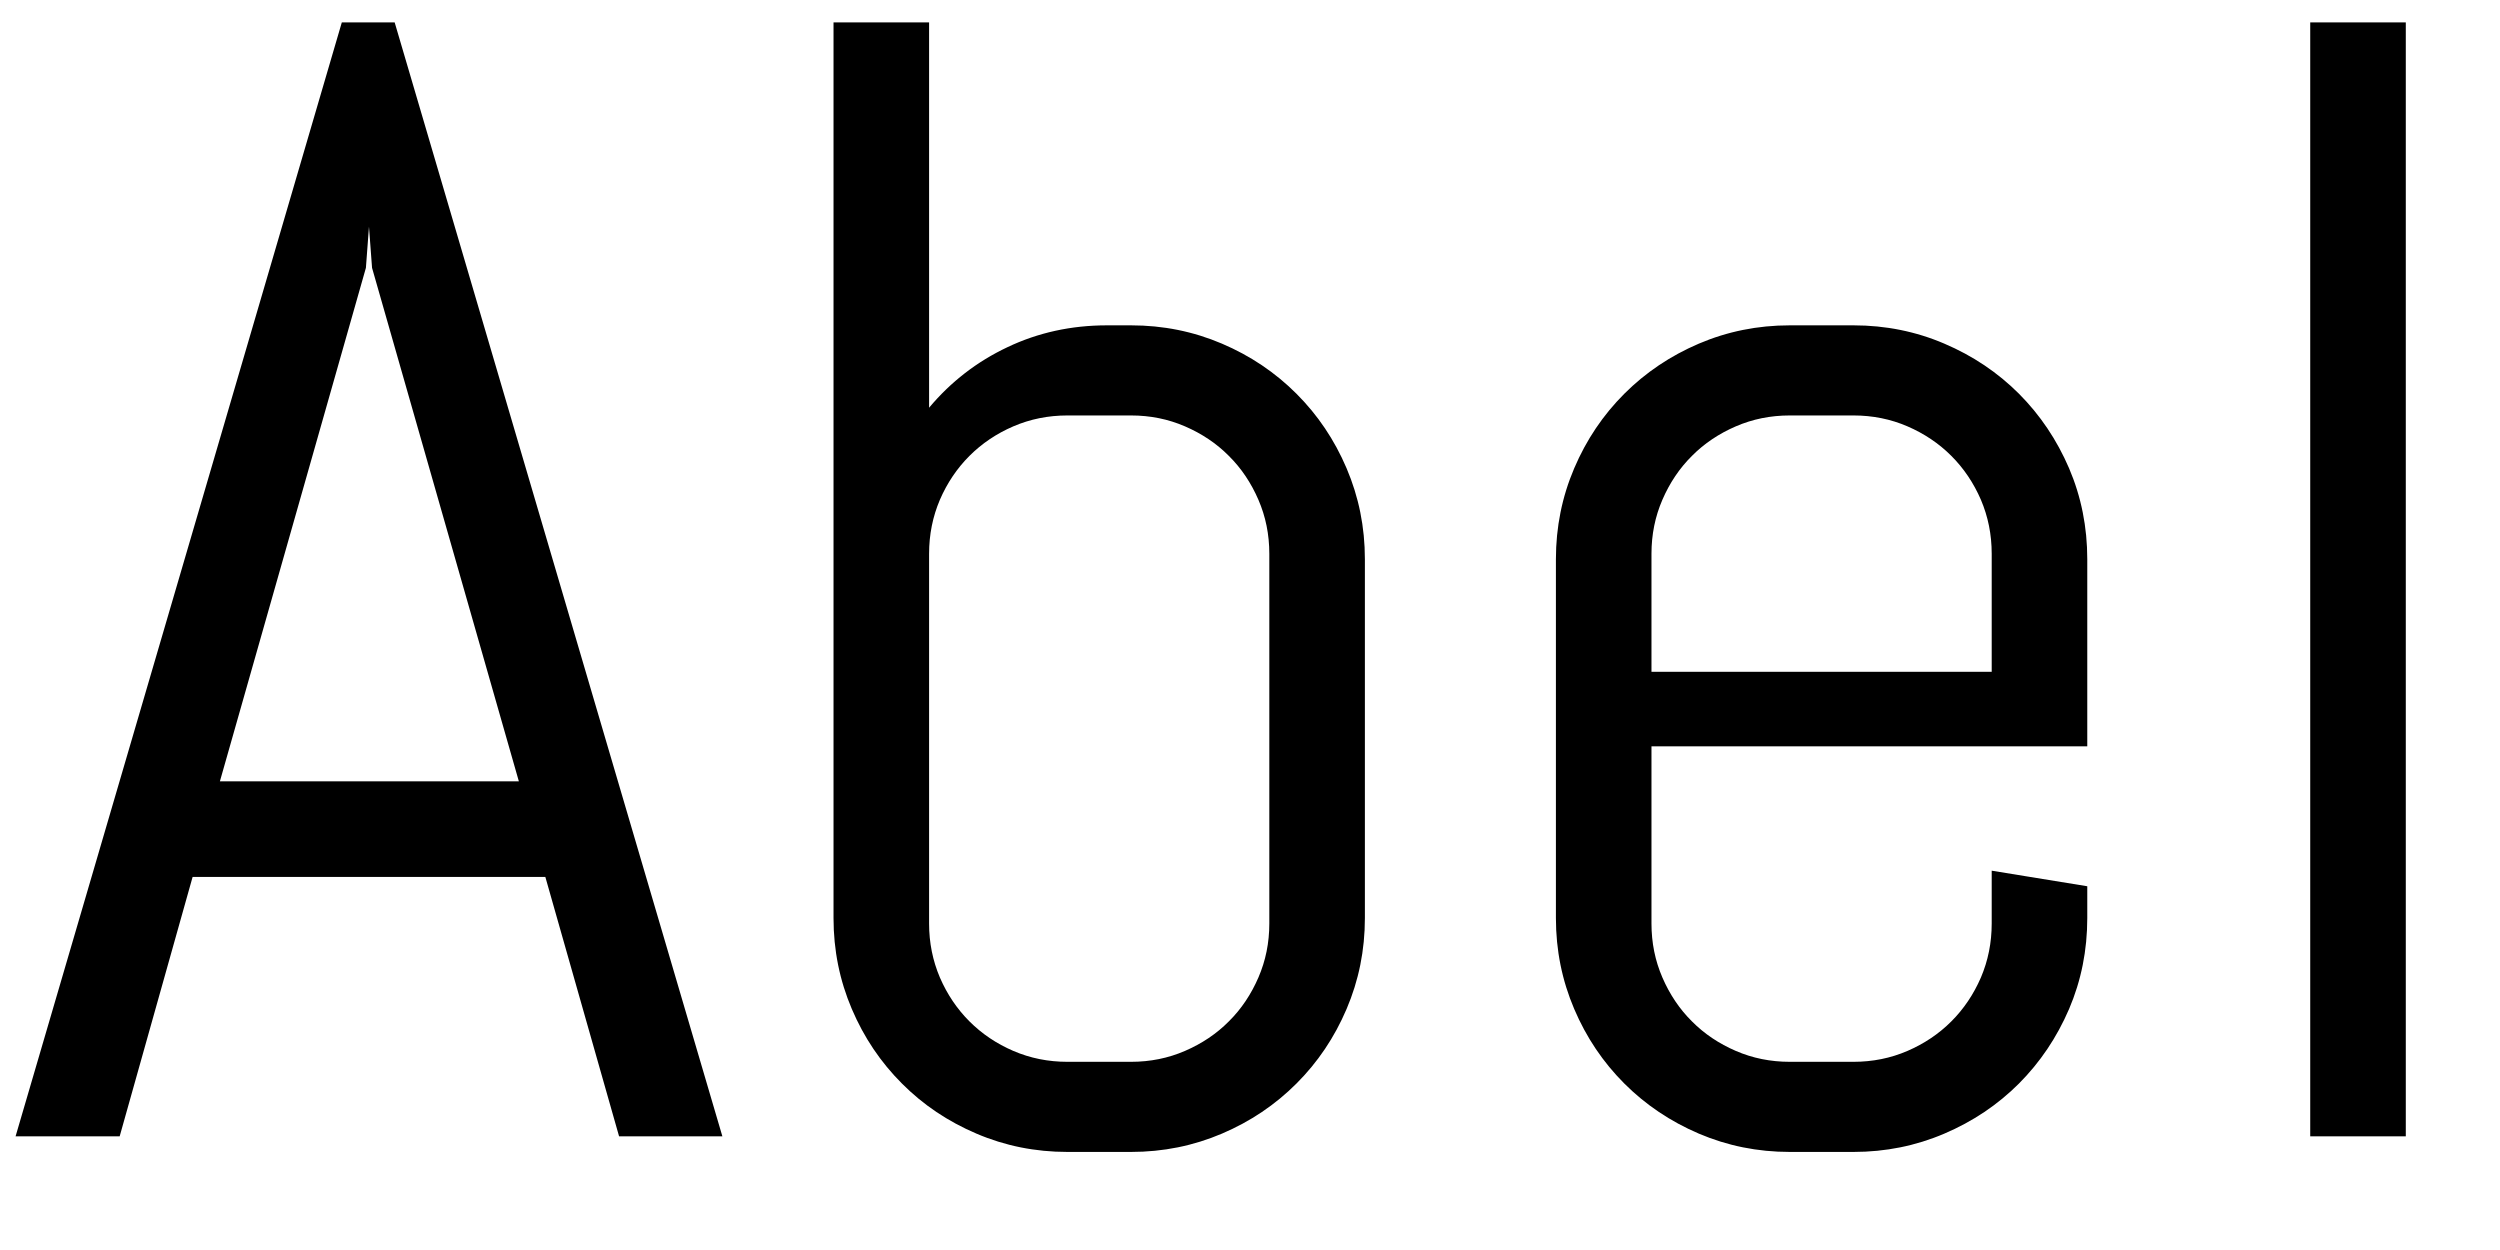 <svg width="22px" height="11px" viewBox="0 0 22 11" version="1.1" xmlns="http://www.w3.org/2000/svg" xmlns:xlink="http://www.w3.org/1999/xlink" xmlns:sketch="http://www.bohemiancoding.com/sketch/ns">
  <path d="M4.799,7.717 L1.695,7.717 L1.053,10 L0.137,10 L3.008,0.197 L3.473,0.197 L6.357,10 L5.448,10 L4.799,7.717 Z M1.935,6.876 L4.566,6.876 L3.274,2.357 L3.247,1.995 L3.22,2.357 L1.935,6.876 Z M12.011,8.079 C12.011,8.362 11.957,8.628 11.85,8.879 C11.743,9.13 11.596,9.348 11.409,9.535 C11.222,9.722 11.004,9.869 10.753,9.976 C10.502,10.083 10.236,10.137 9.953,10.137 L9.393,10.137 C9.11,10.137 8.843,10.083 8.593,9.976 C8.342,9.869 8.123,9.722 7.937,9.535 C7.75,9.348 7.603,9.13 7.496,8.879 C7.389,8.628 7.335,8.362 7.335,8.079 L7.335,0.197 L8.176,0.197 L8.176,3.588 C8.367,3.36 8.597,3.182 8.866,3.055 C9.135,2.927 9.427,2.863 9.741,2.863 L9.953,2.863 C10.236,2.863 10.502,2.917 10.753,3.024 C11.004,3.131 11.222,3.278 11.409,3.465 C11.596,3.652 11.743,3.87 11.85,4.121 C11.957,4.372 12.011,4.638 12.011,4.921 L12.011,8.079 Z M11.17,4.873 C11.17,4.704 11.138,4.546 11.074,4.398 C11.01,4.25 10.924,4.121 10.814,4.012 C10.705,3.902 10.576,3.816 10.428,3.752 C10.28,3.688 10.122,3.656 9.953,3.656 L9.393,3.656 C9.224,3.656 9.066,3.688 8.917,3.752 C8.769,3.816 8.641,3.902 8.531,4.012 C8.422,4.121 8.335,4.25 8.271,4.398 C8.208,4.546 8.176,4.704 8.176,4.873 L8.176,8.127 C8.176,8.296 8.208,8.454 8.271,8.602 C8.335,8.75 8.422,8.879 8.531,8.988 C8.641,9.098 8.769,9.184 8.917,9.248 C9.066,9.312 9.224,9.344 9.393,9.344 L9.953,9.344 C10.122,9.344 10.28,9.312 10.428,9.248 C10.576,9.184 10.705,9.098 10.814,8.988 C10.924,8.879 11.01,8.75 11.074,8.602 C11.138,8.454 11.17,8.296 11.17,8.127 L11.17,4.873 Z M18.368,8.079 C18.368,8.362 18.315,8.628 18.208,8.879 C18.1,9.13 17.953,9.348 17.767,9.535 C17.58,9.722 17.361,9.869 17.11,9.976 C16.86,10.083 16.593,10.137 16.311,10.137 L15.75,10.137 C15.467,10.137 15.201,10.083 14.95,9.976 C14.7,9.869 14.481,9.722 14.294,9.535 C14.107,9.348 13.96,9.13 13.853,8.879 C13.746,8.628 13.692,8.362 13.692,8.079 L13.692,4.921 C13.692,4.638 13.746,4.372 13.853,4.121 C13.96,3.87 14.107,3.652 14.294,3.465 C14.481,3.278 14.7,3.131 14.95,3.024 C15.201,2.917 15.467,2.863 15.75,2.863 L16.311,2.863 C16.593,2.863 16.86,2.917 17.11,3.024 C17.361,3.131 17.58,3.278 17.767,3.465 C17.953,3.652 18.1,3.87 18.208,4.121 C18.315,4.372 18.368,4.638 18.368,4.921 L18.368,6.568 L14.533,6.568 L14.533,8.127 C14.533,8.296 14.565,8.454 14.629,8.602 C14.693,8.75 14.779,8.879 14.889,8.988 C14.998,9.098 15.127,9.184 15.275,9.248 C15.423,9.312 15.581,9.344 15.75,9.344 L16.311,9.344 C16.479,9.344 16.638,9.312 16.786,9.248 C16.934,9.184 17.062,9.098 17.172,8.988 C17.281,8.879 17.368,8.75 17.432,8.602 C17.495,8.454 17.527,8.296 17.527,8.127 L17.527,7.662 L18.368,7.799 L18.368,8.079 Z M17.527,4.873 C17.527,4.704 17.495,4.546 17.432,4.398 C17.368,4.25 17.281,4.121 17.172,4.012 C17.062,3.902 16.934,3.816 16.786,3.752 C16.638,3.688 16.479,3.656 16.311,3.656 L15.75,3.656 C15.581,3.656 15.423,3.688 15.275,3.752 C15.127,3.816 14.998,3.902 14.889,4.012 C14.779,4.121 14.693,4.25 14.629,4.398 C14.565,4.546 14.533,4.704 14.533,4.873 L14.533,5.912 L17.527,5.912 L17.527,4.873 Z M20.33,10 L20.33,0.197 L21.171,0.197 L21.171,10 L20.33,10 Z" id="Abel" fill="#000000" sketch:type="MSShapeGroup"></path>
</svg>
